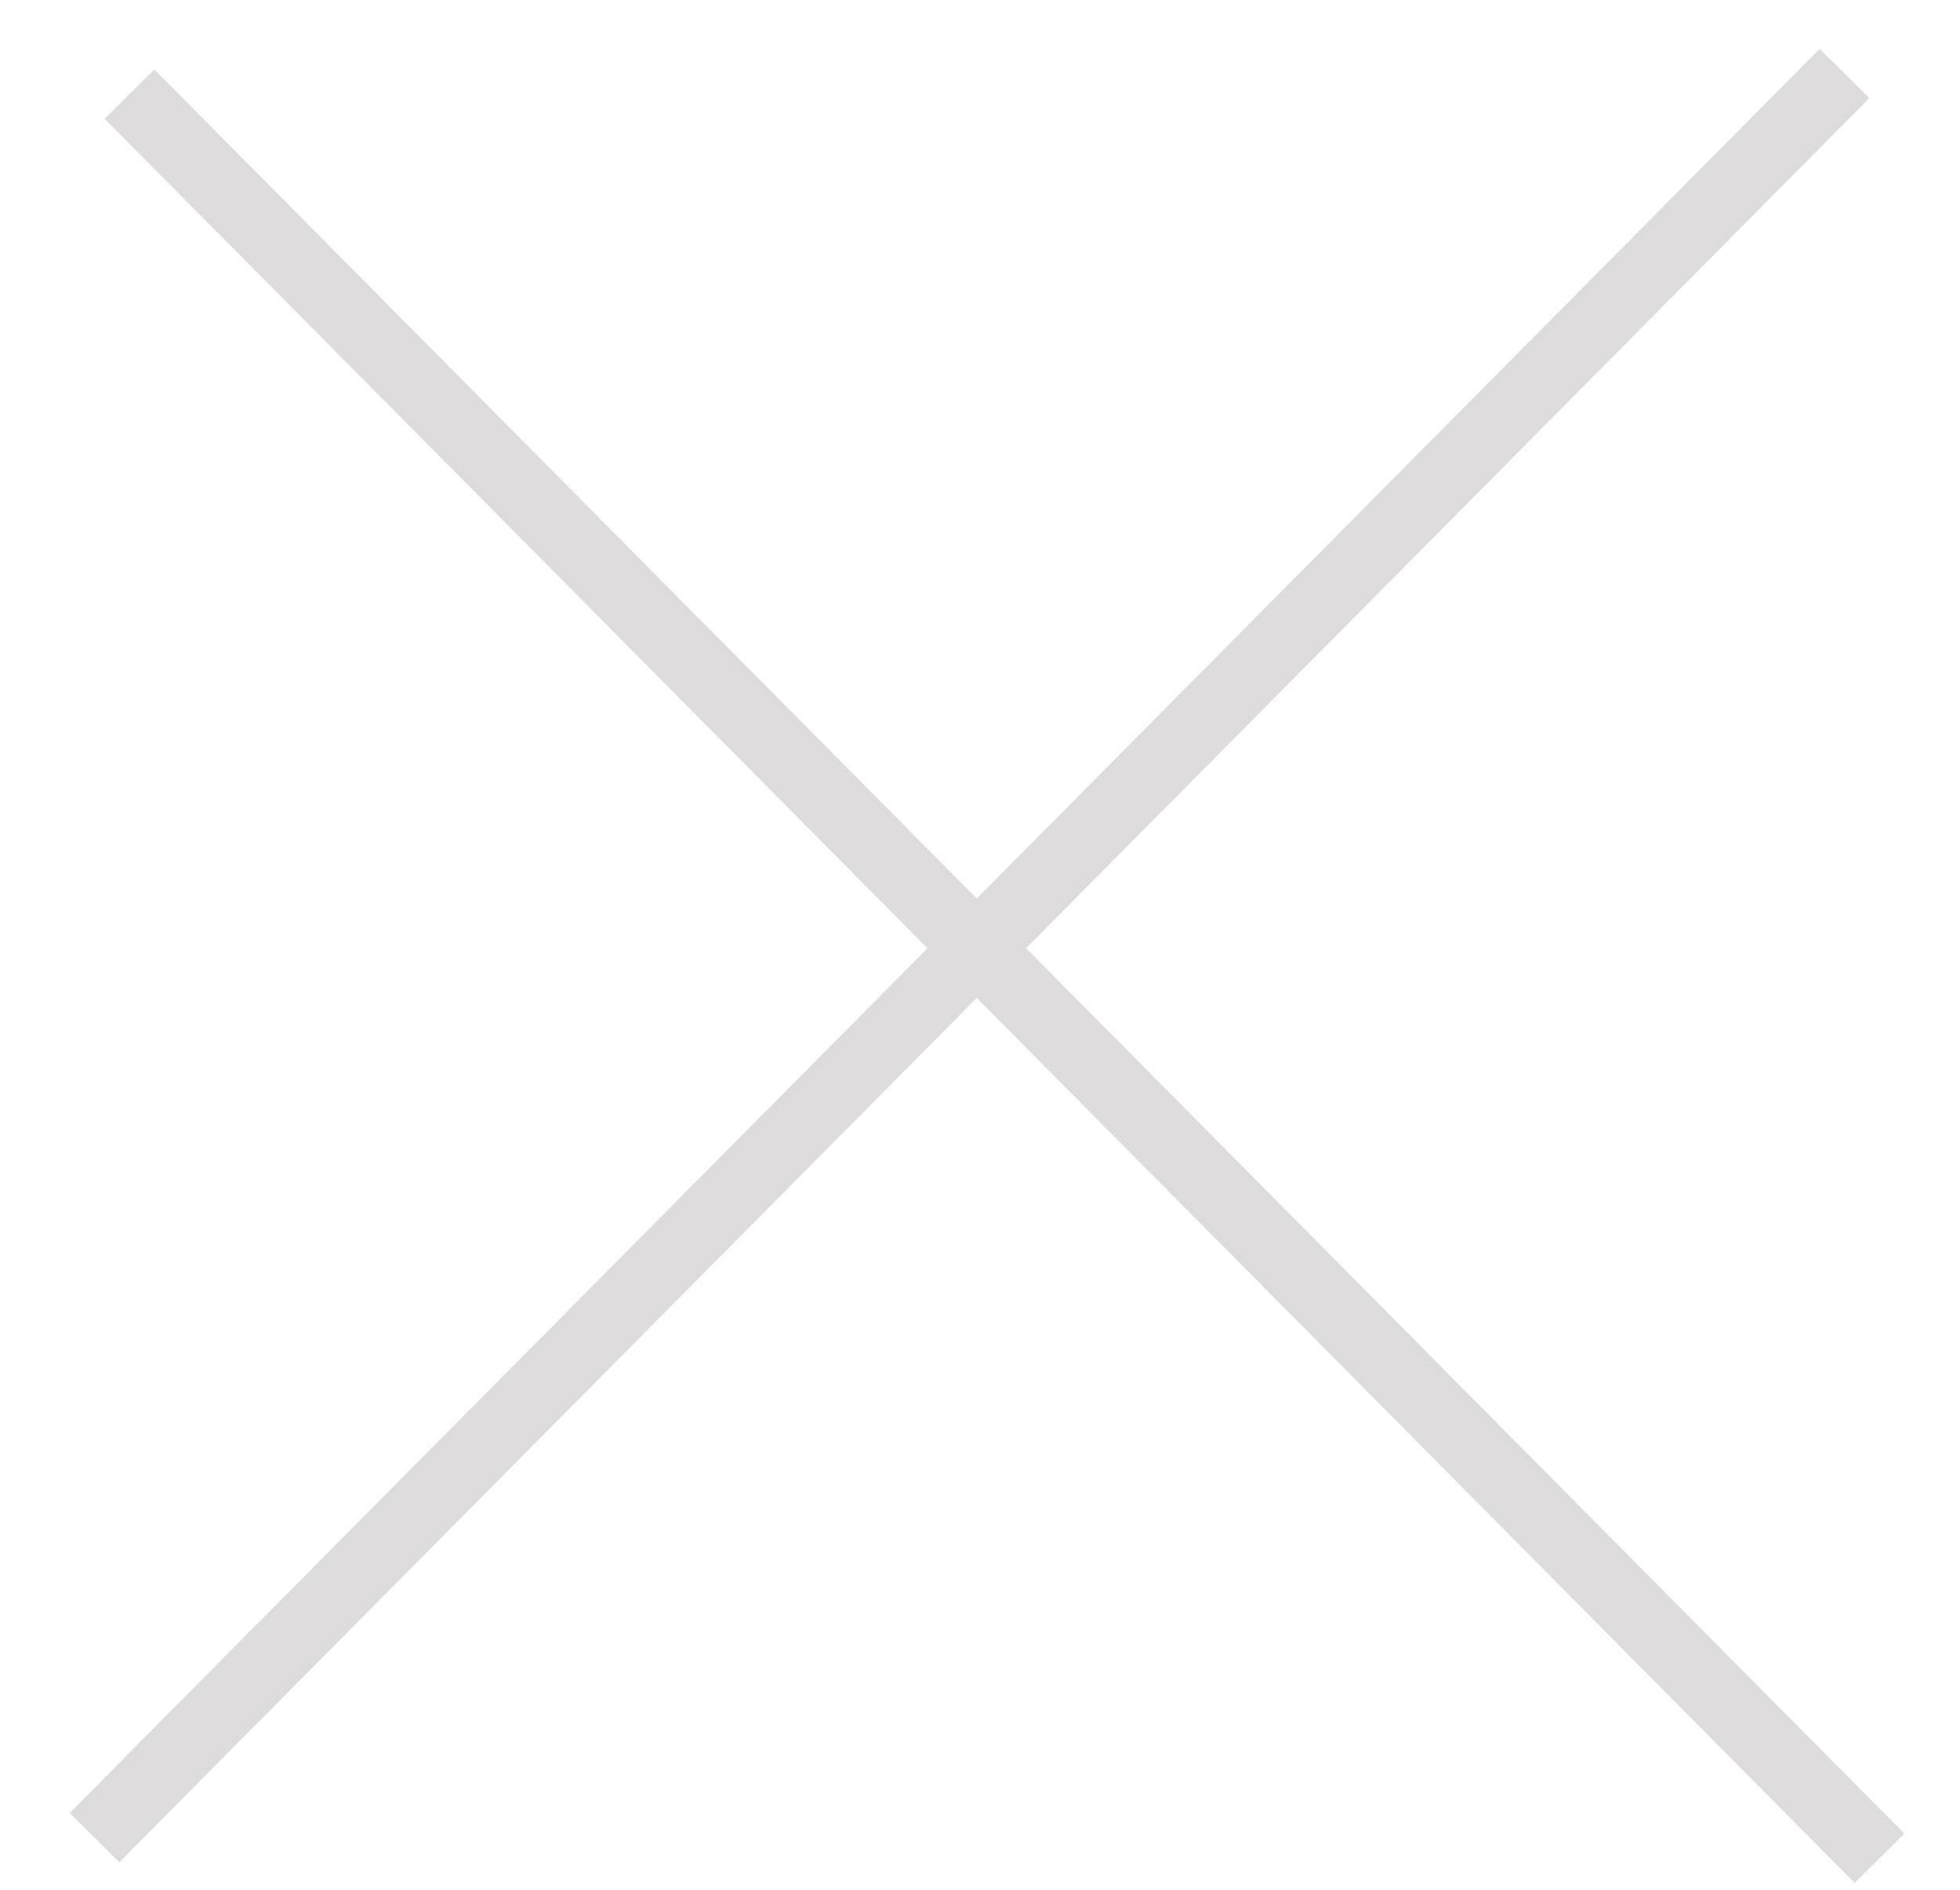<svg xmlns="http://www.w3.org/2000/svg" xmlns:xlink="http://www.w3.org/1999/xlink" width="28" height="27" viewBox="0 0 28 27" version="1.1"><use xlink:href="#a" transform="translate(1.35 1.05)" fill="#DDDBDB"/><defs><path id="a" d="M24.645-.352l-25 25.205.71.704 25-25.205-.71-.704zm1.21 25.5L.855-.057l-.71.704 25 25.205.71-.704z"/></defs></svg>